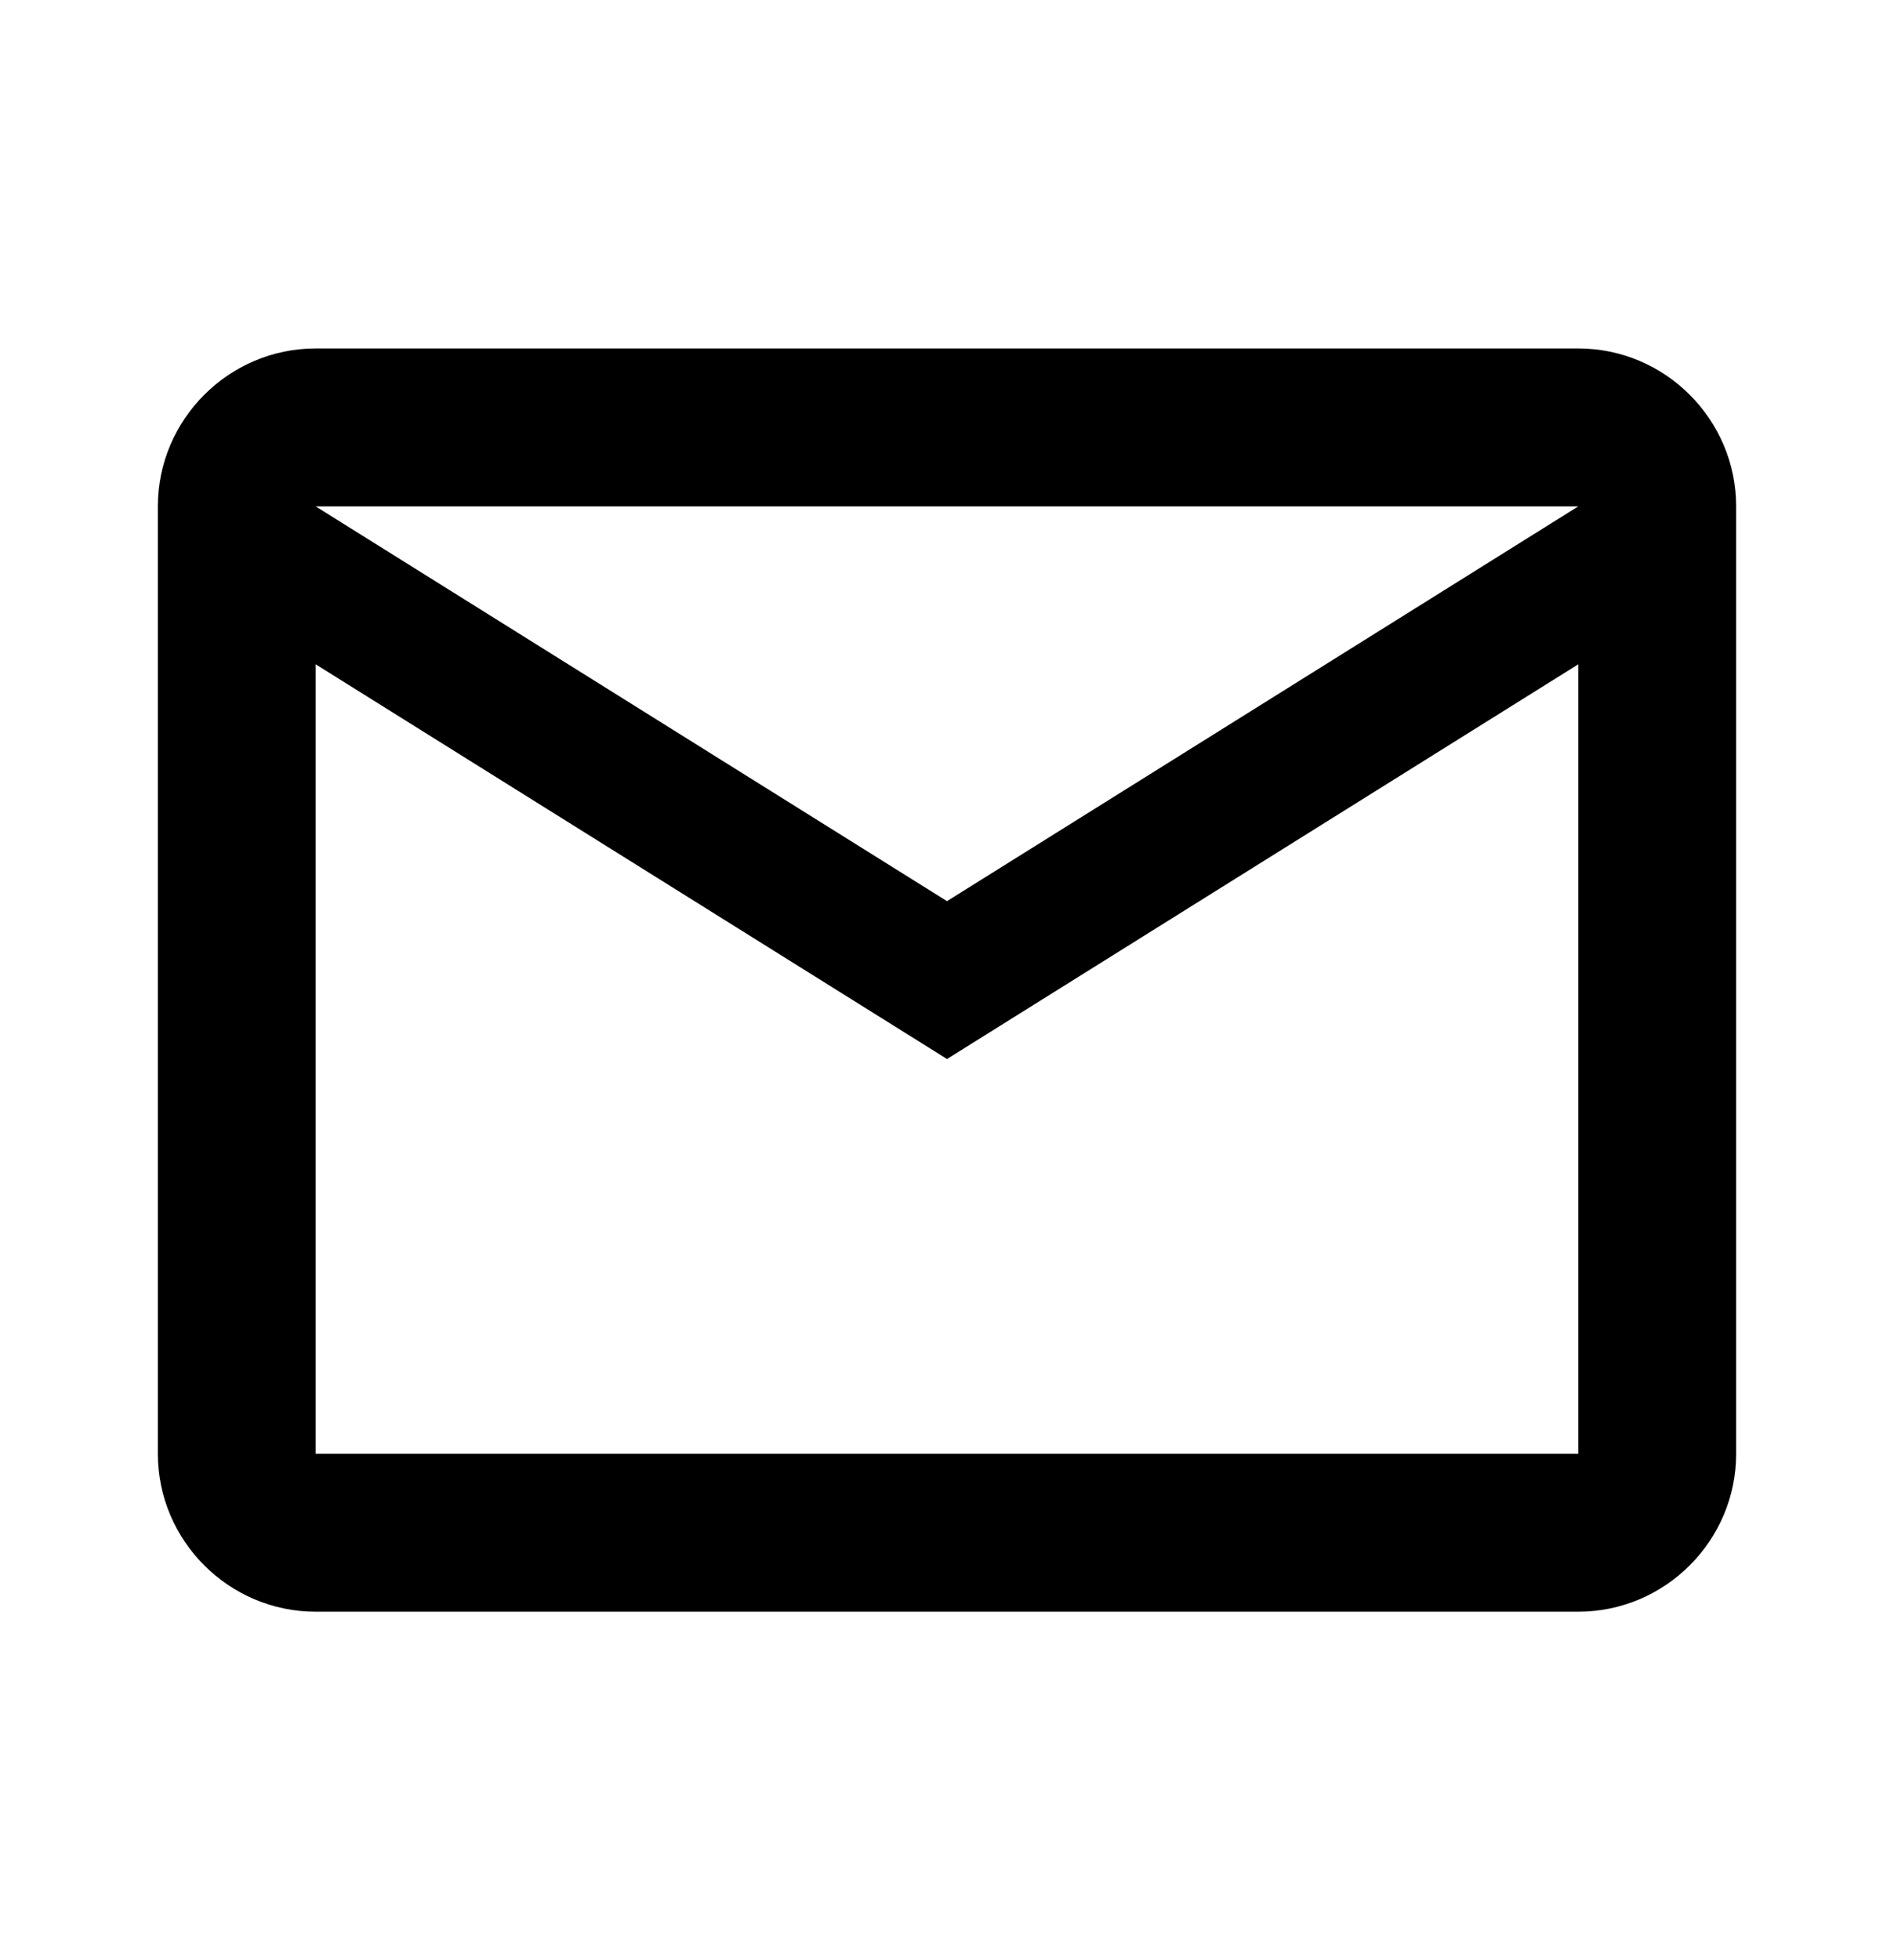 <svg width="29" height="30" viewBox="0 0 29 30" fill="none" xmlns="http://www.w3.org/2000/svg">
<g id="ic:outline-email">
<path id="Vector" d="M26.583 7.75C26.583 6.421 25.496 5.333 24.166 5.333H4.833C3.504 5.333 2.417 6.421 2.417 7.75V22.25C2.417 23.579 3.504 24.667 4.833 24.667H24.166C25.496 24.667 26.583 23.579 26.583 22.25V7.75ZM24.166 7.75L14.5 13.792L4.833 7.75H24.166ZM24.166 22.25H4.833V10.167L14.5 16.208L24.166 10.167V22.25Z" fill="black"/>
</g>
</svg>
